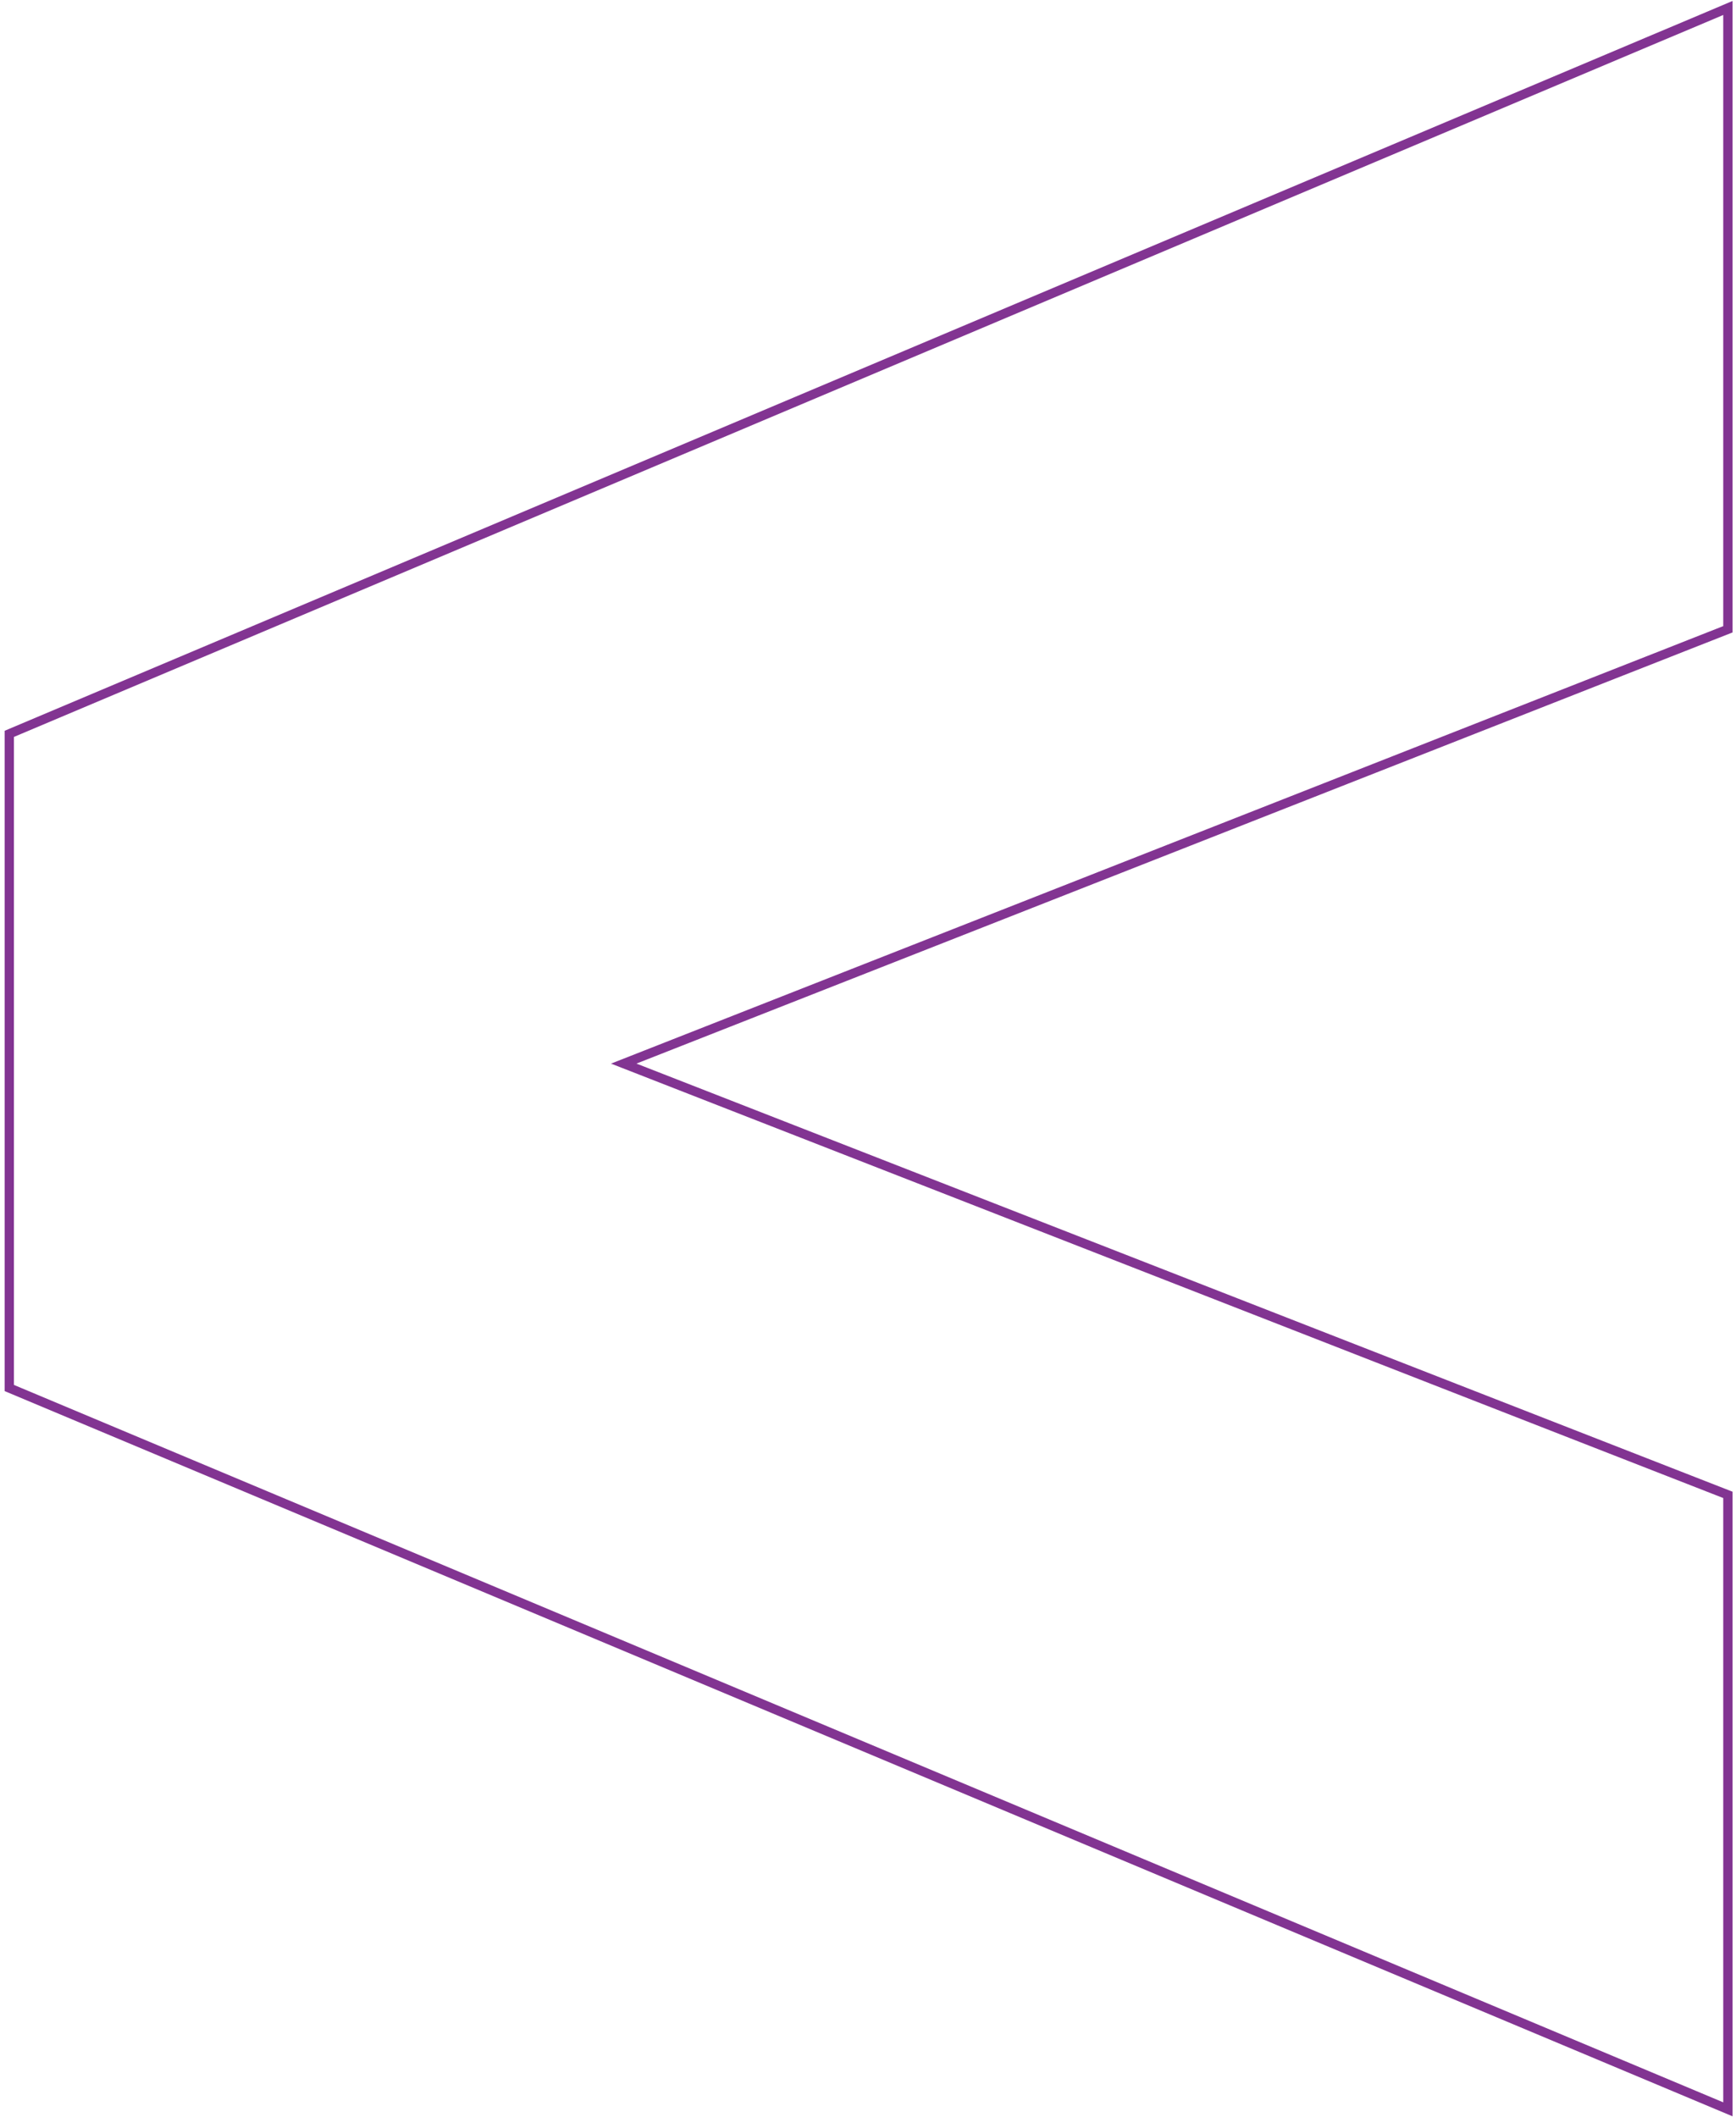 <svg width="187" height="228" viewBox="0 0 187 228" fill="none" xmlns="http://www.w3.org/2000/svg">
<path d="M67.187 114.545L186.126 67.771V0.857L1 79.033L1 149.481L186.126 227.164V160.99L67.187 114.545Z" stroke="#823492" stroke-miterlimit="10"/>
</svg>
